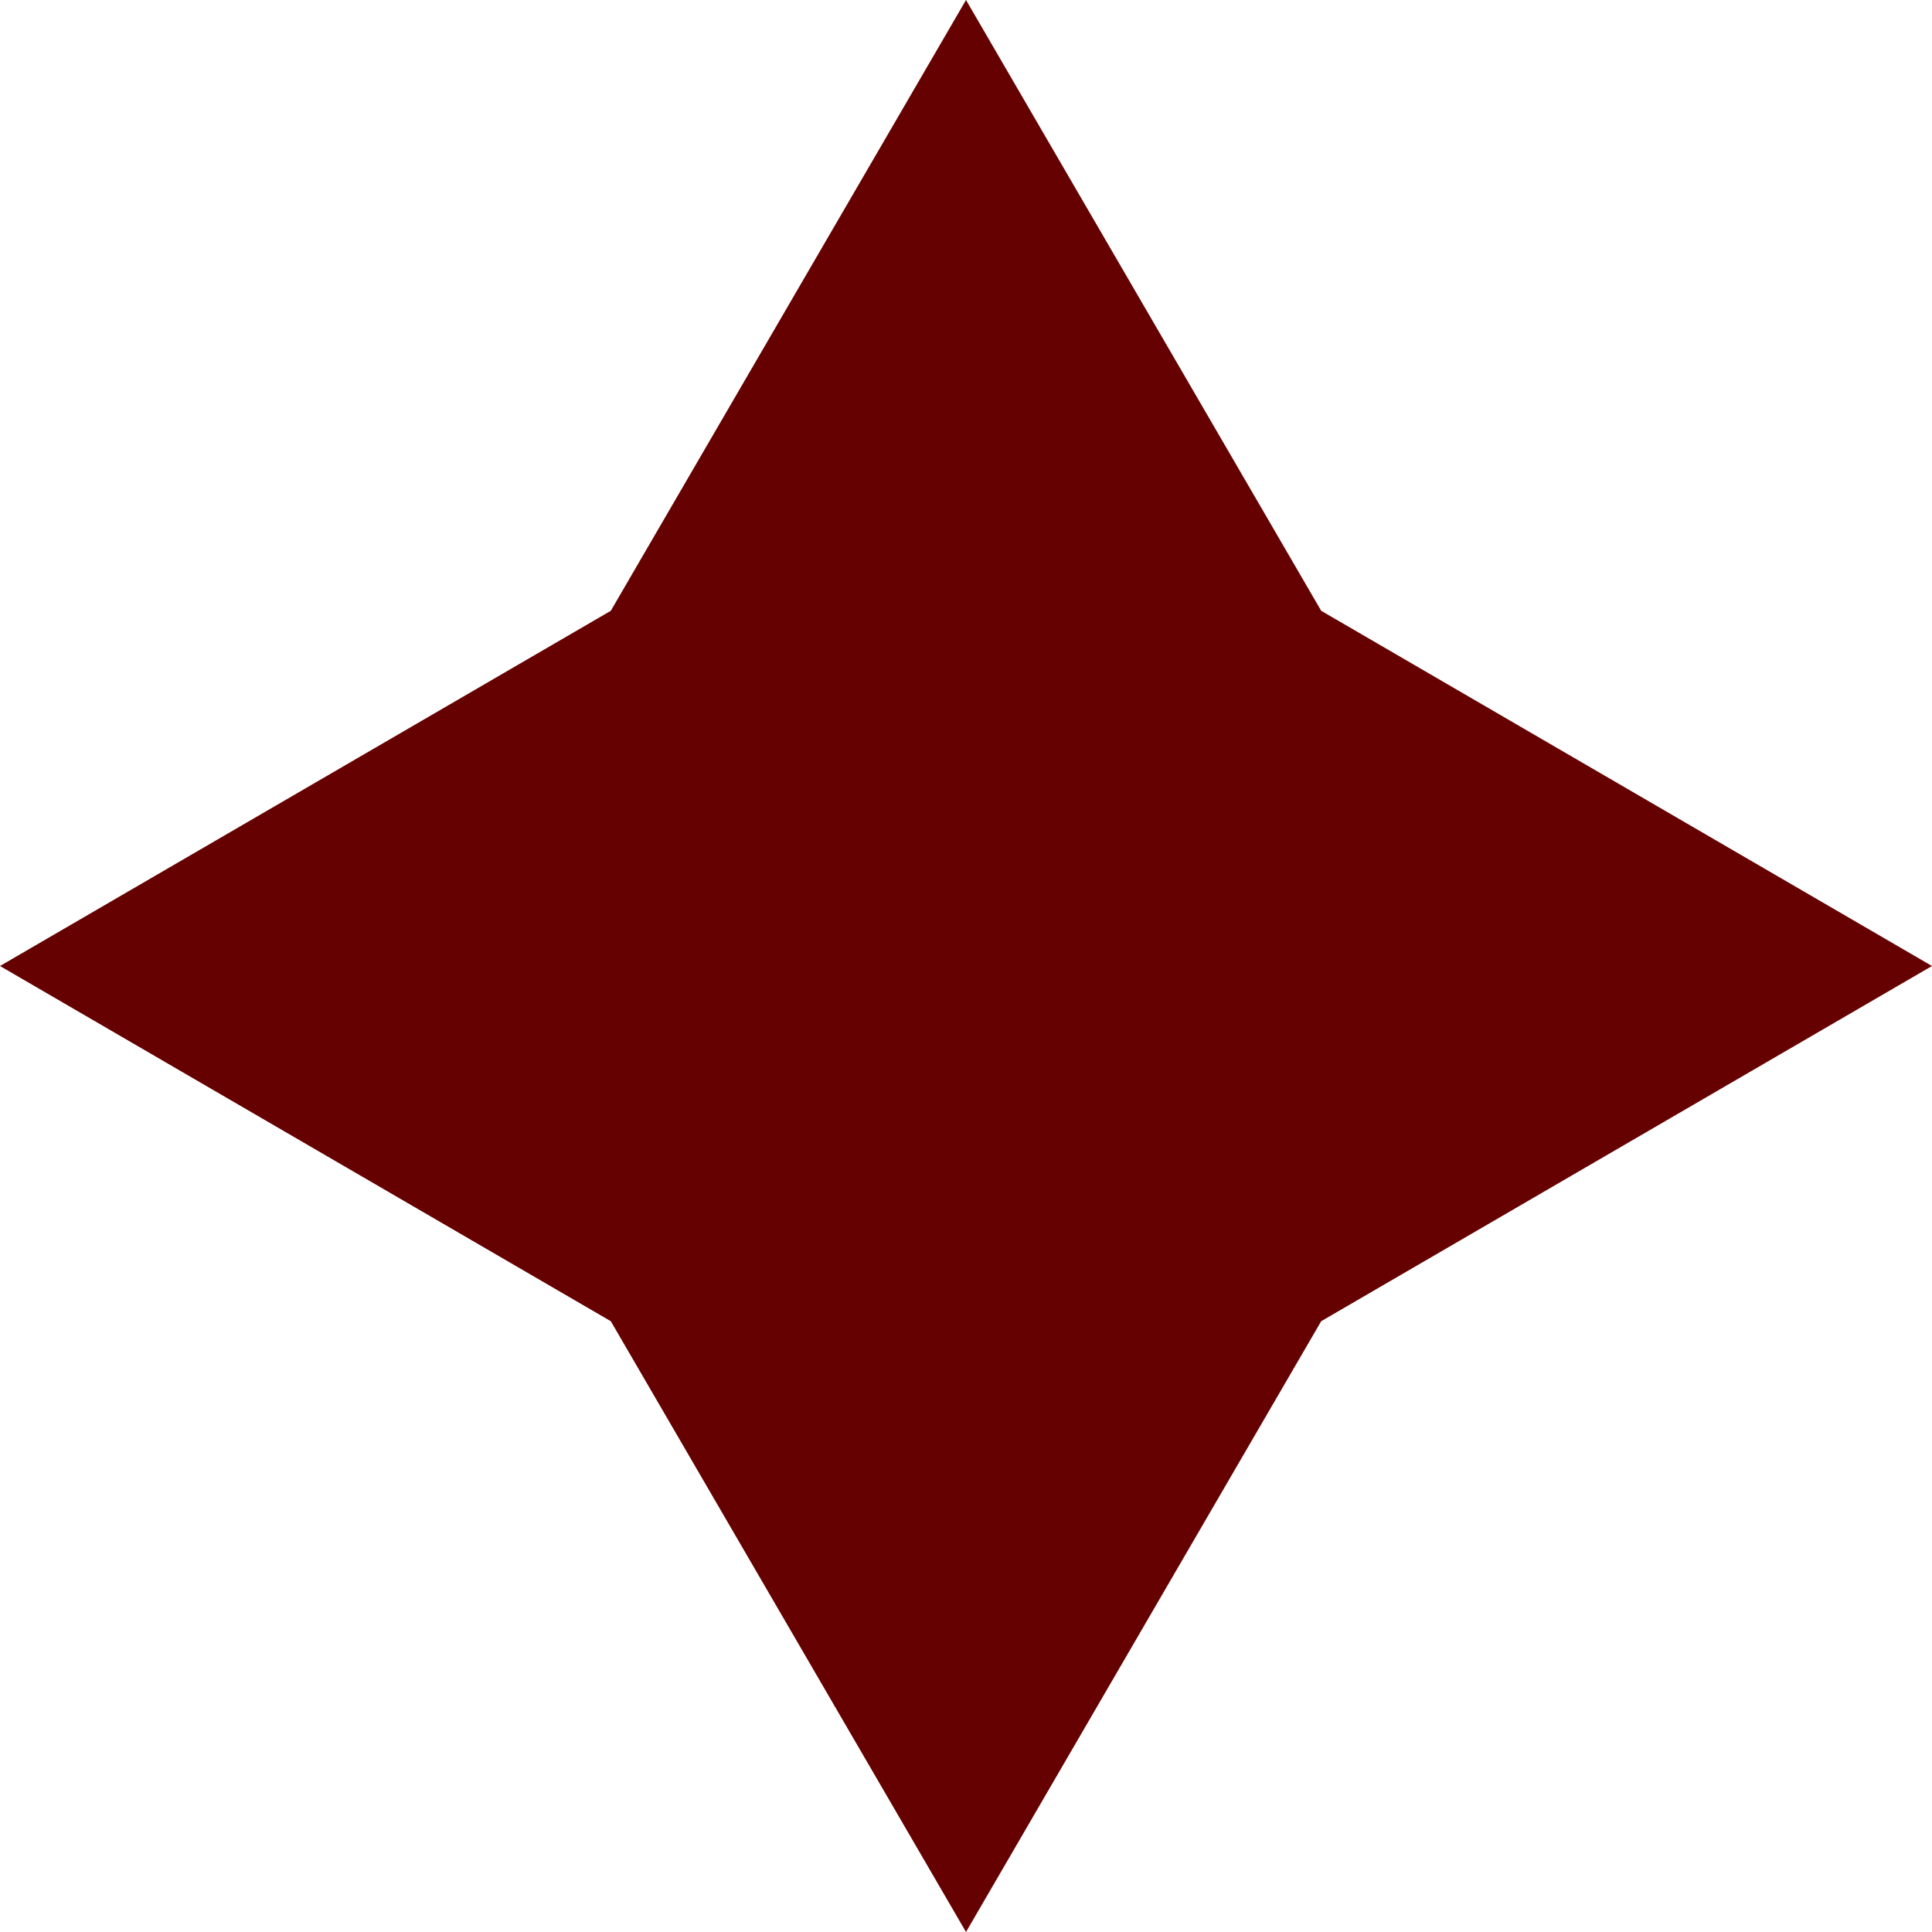<svg width="27" height="27" viewBox="0 0 27 27" fill="none" xmlns="http://www.w3.org/2000/svg">
<path d="M-5.90104e-07 13.5L8.536 8.536L13.5 -5.90104e-07L18.464 8.536L27 13.5L18.464 18.464L13.5 27L8.536 18.464L-5.90104e-07 13.5Z" fill="#660101"/>
</svg>
